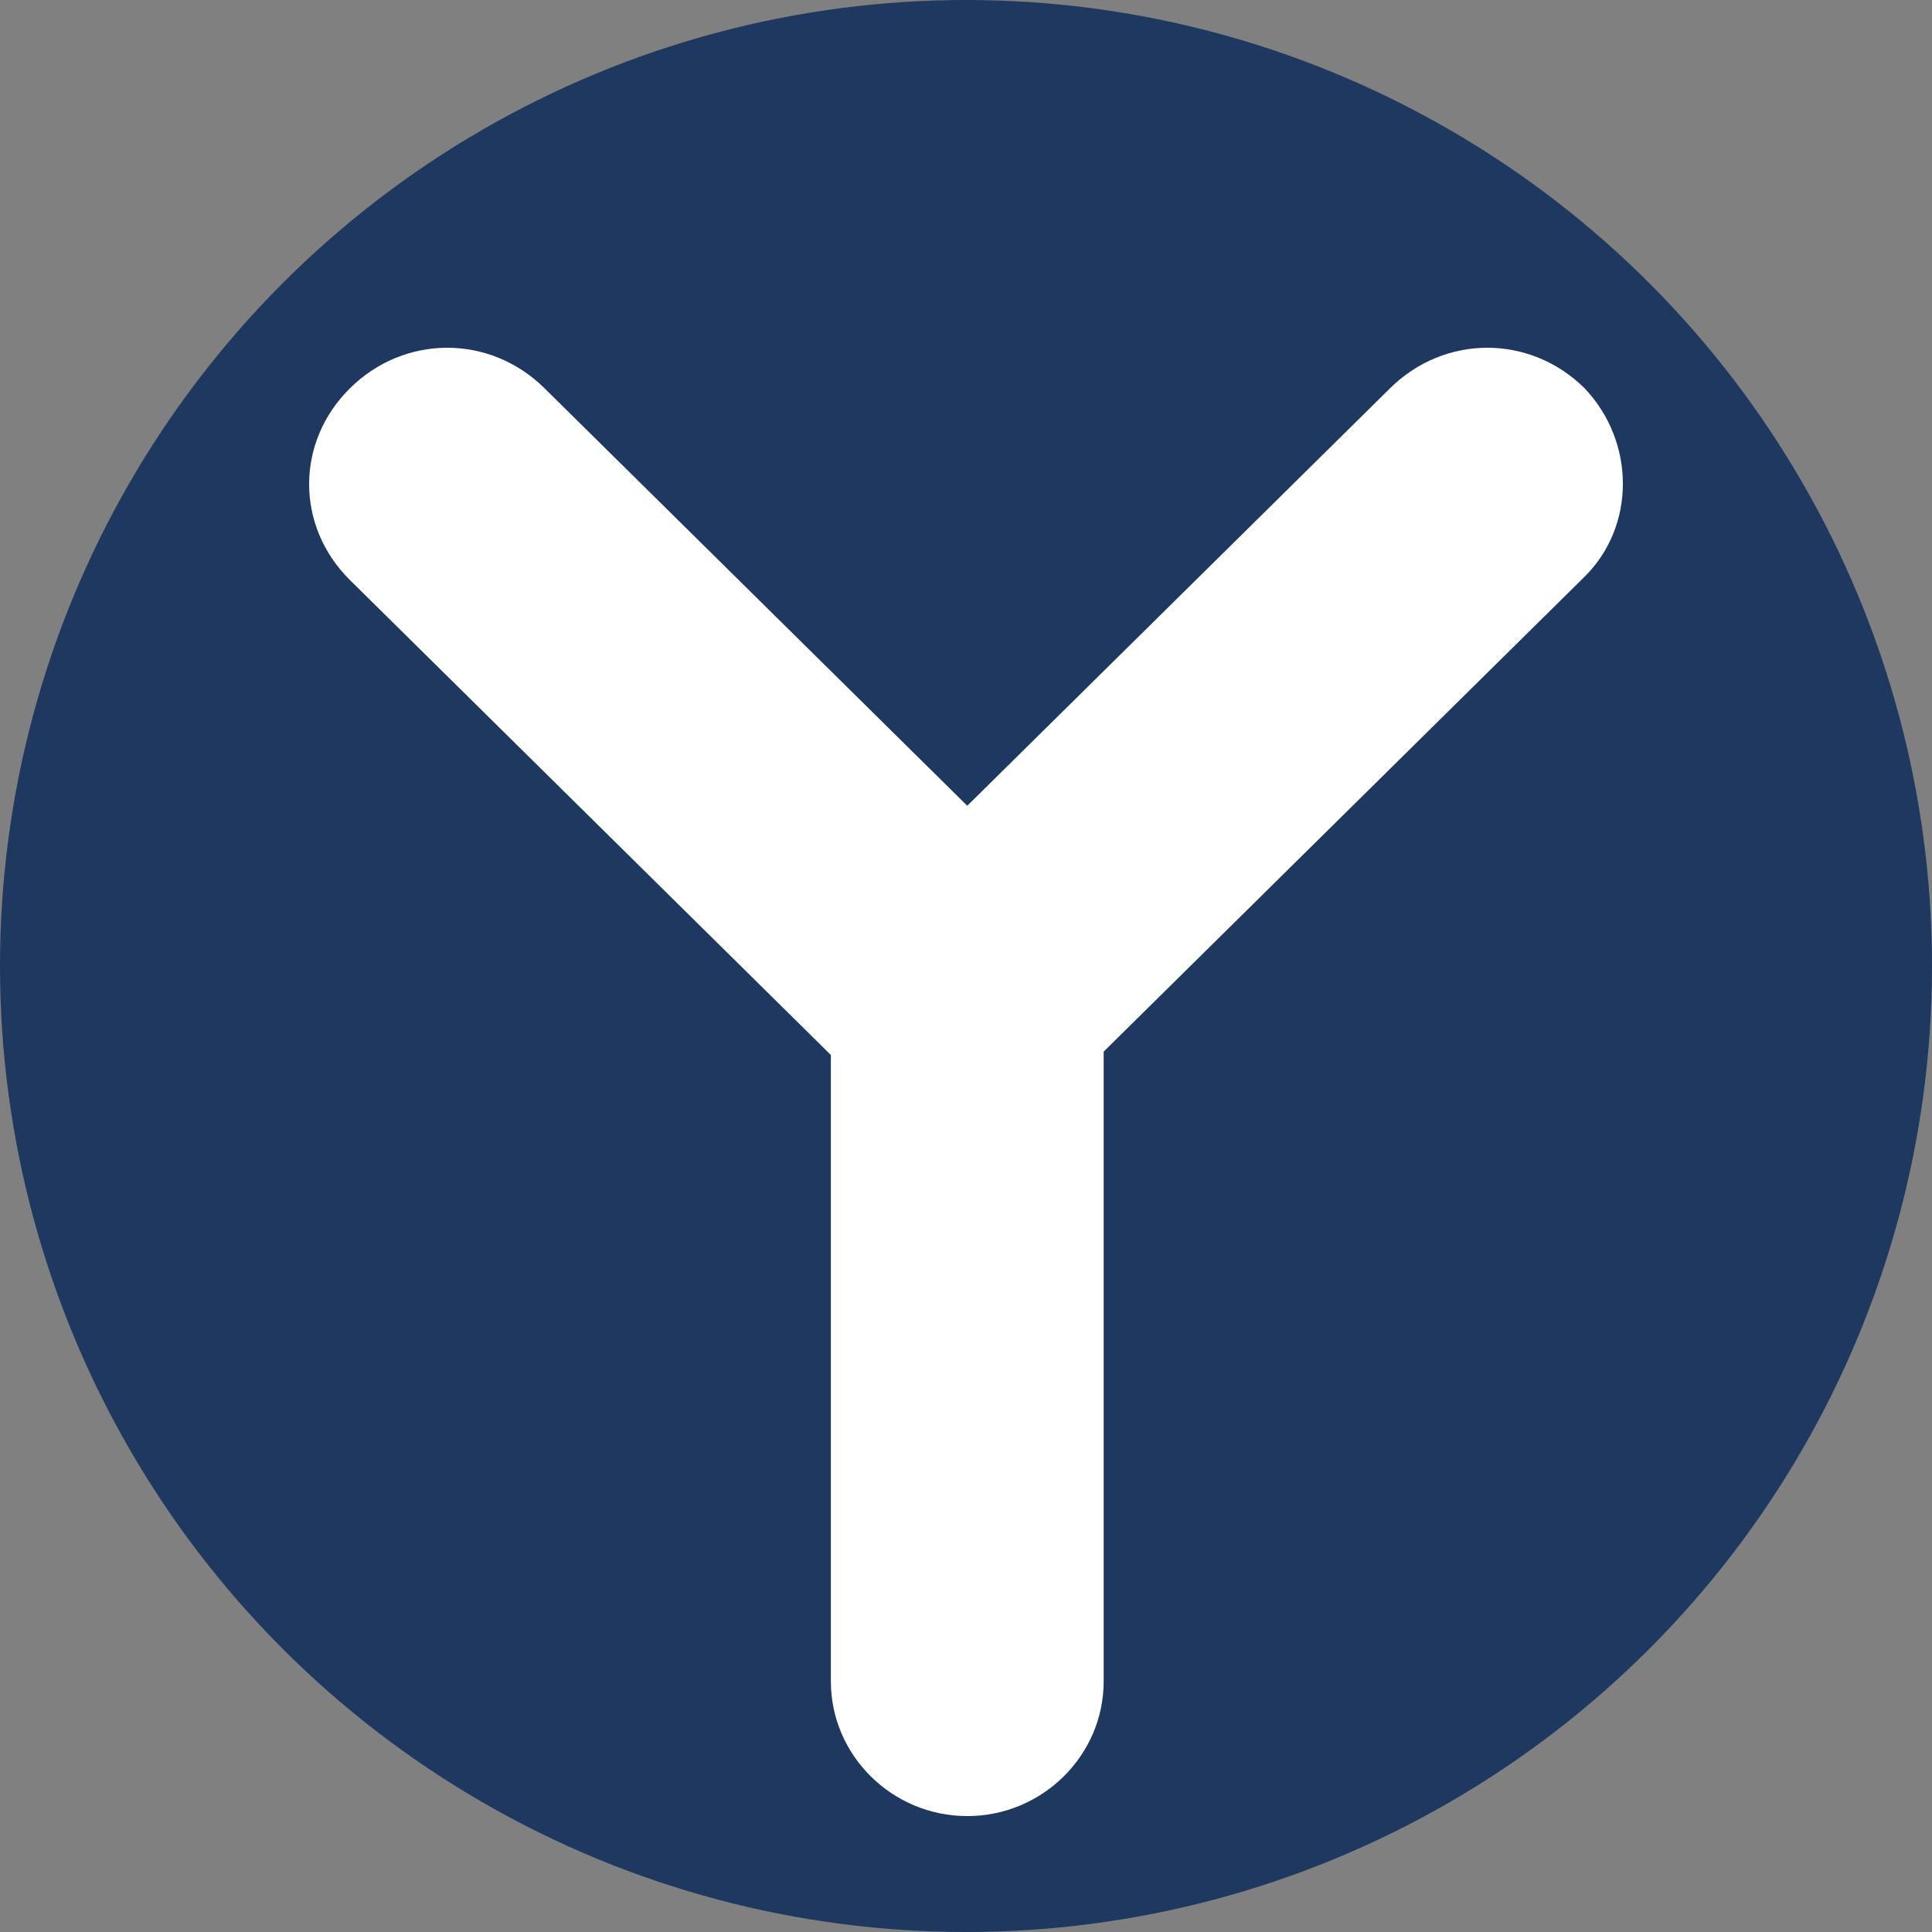<svg width="50" height="50" viewBox="0 0 50 50" fill="none" xmlns="http://www.w3.org/2000/svg">
<rect x="0" y="0" width="50" height="50" fill="#808080" stroke="none"/>
<circle cx="25" cy="25" r="25" fill="#1F3860"/>
<path d="M41.007 10.046C39.595 8.651 37.389 8.651 35.977 10.046L25.033 20.853L14.09 10.046C12.678 8.651 10.471 8.651 9.059 10.046C7.647 11.44 7.647 13.619 9.059 15.014L21.503 27.303V43.514C21.503 45.431 23.091 47 25.033 47C26.975 47 28.563 45.431 28.563 43.514V27.216L41.007 14.927C42.331 13.619 42.331 11.44 41.007 10.046Z" fill="white"/>
</svg>
